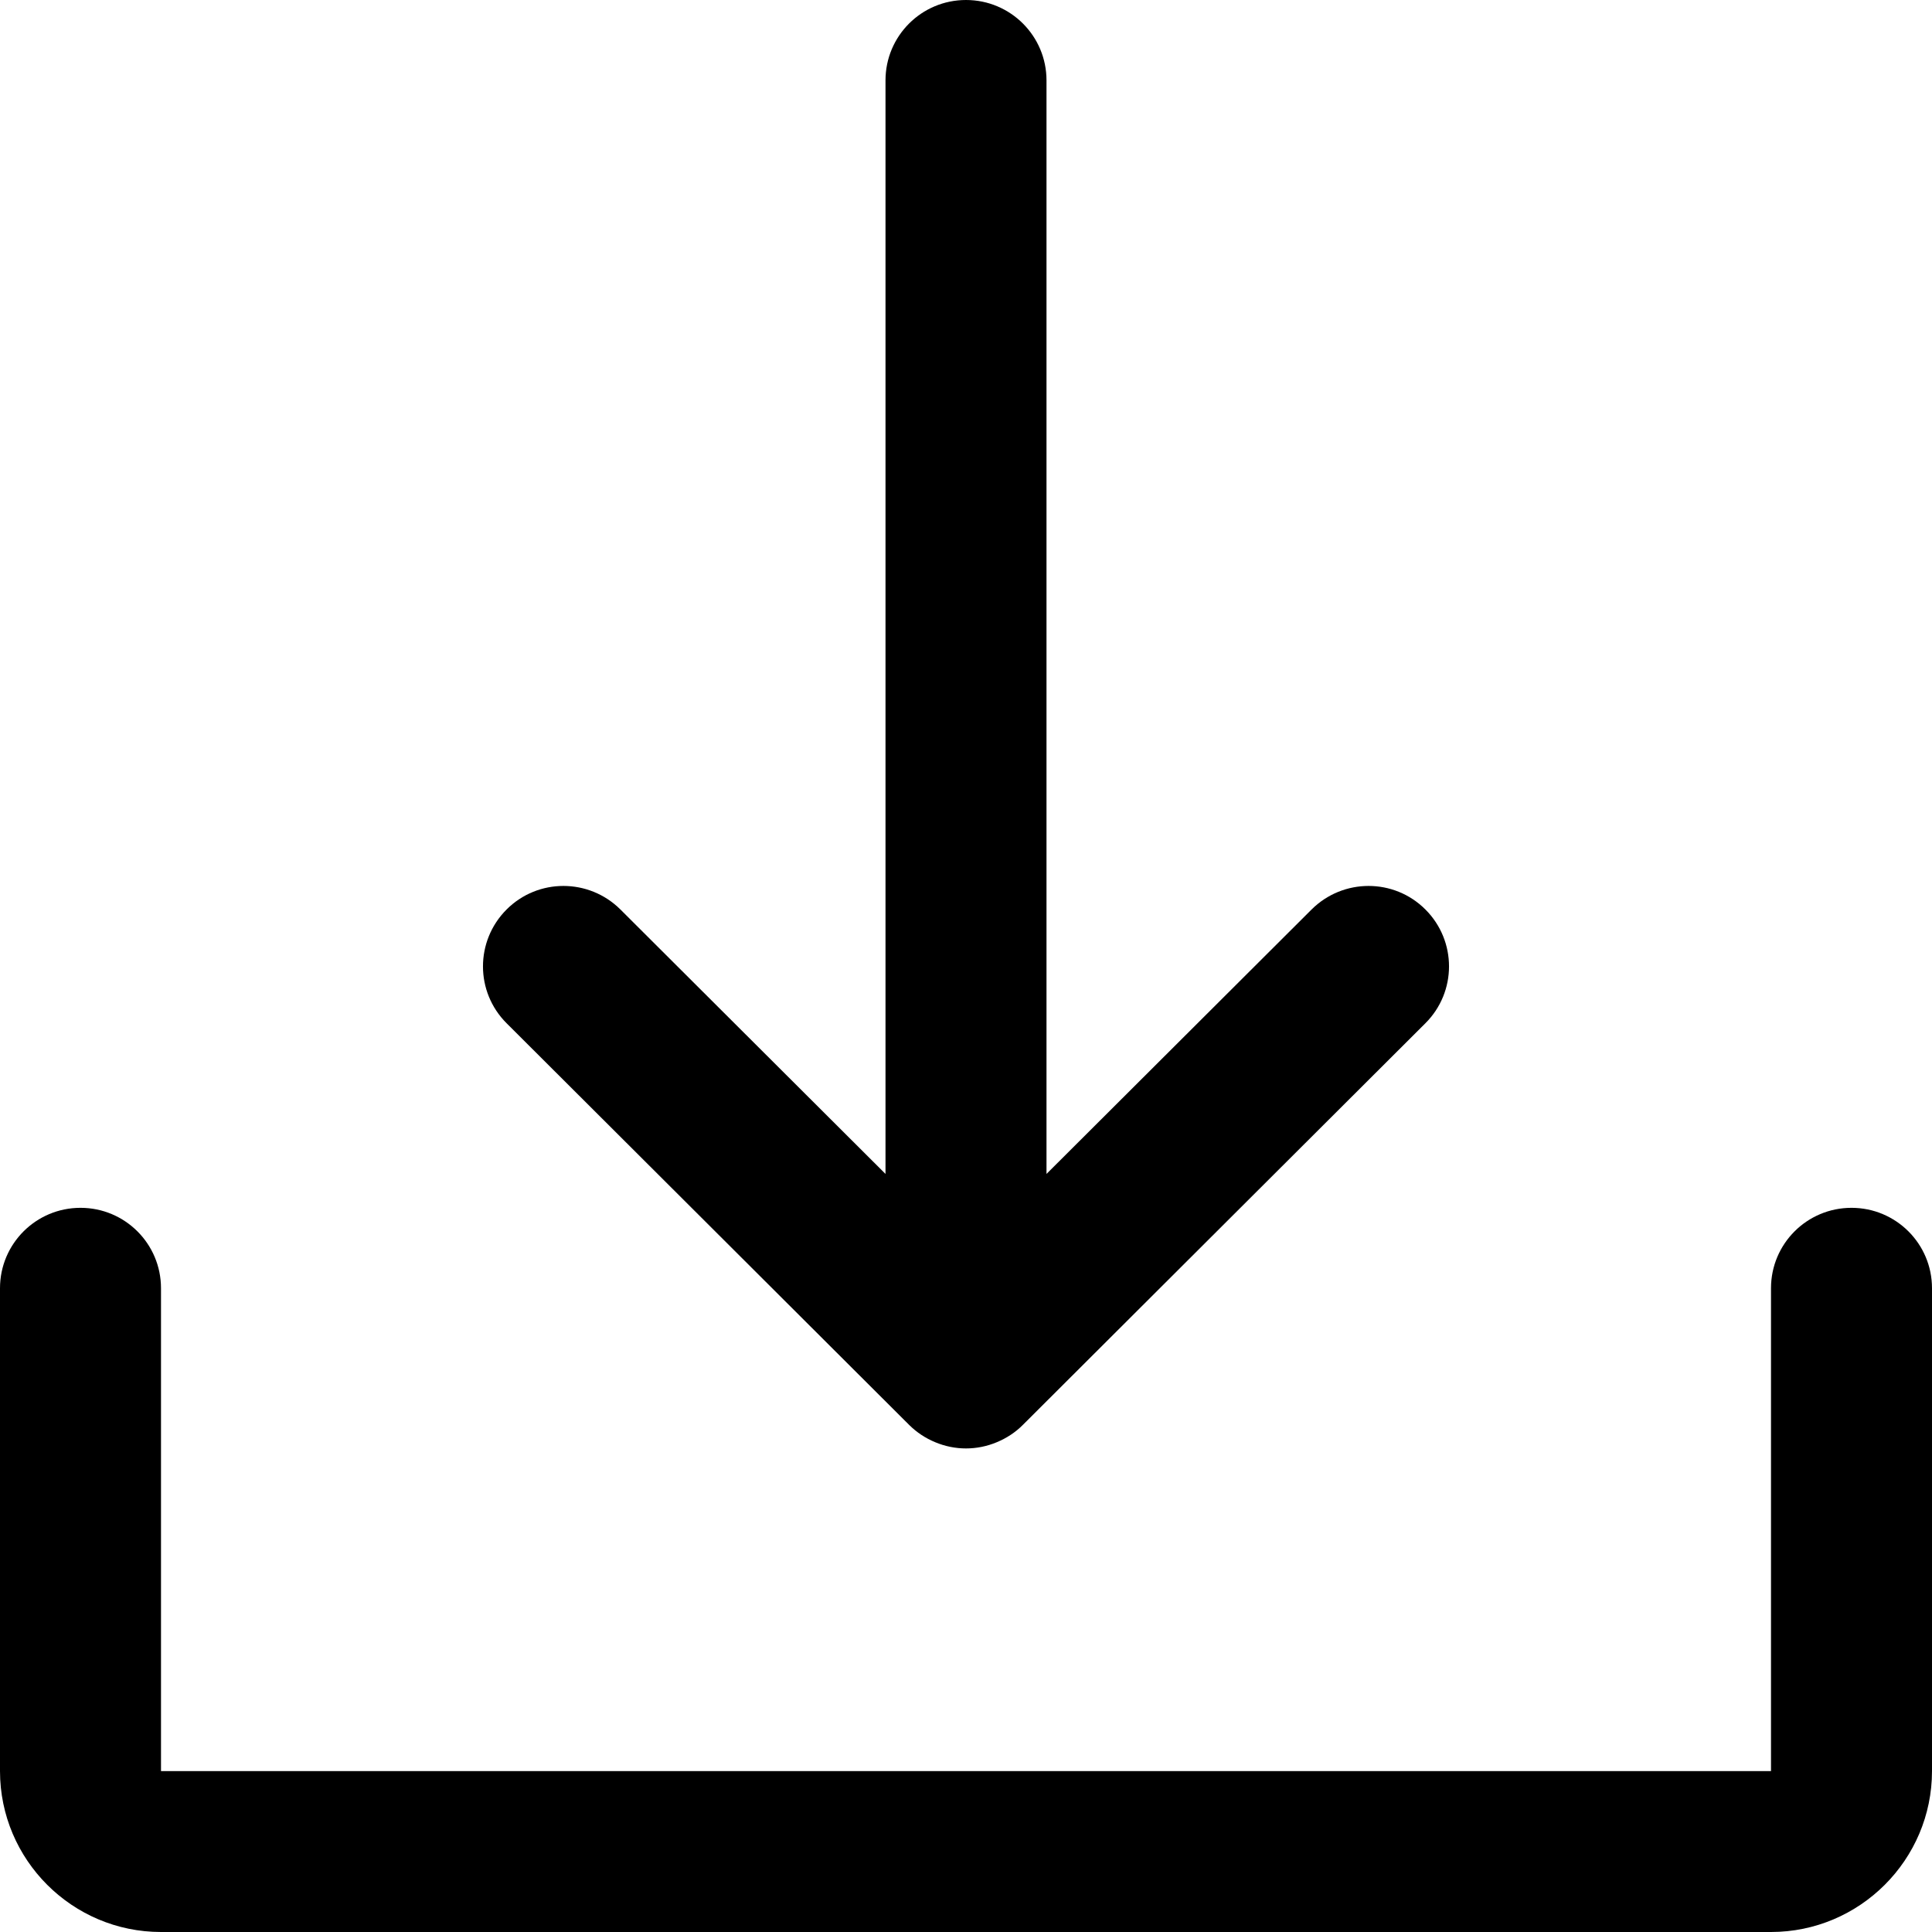 <svg xmlns="http://www.w3.org/2000/svg" xmlns:xlink="http://www.w3.org/1999/xlink" preserveAspectRatio="xMidYMid" width="24" height="24" viewBox="0 0 24 24">
  <defs>
    <style>
      .cls-1 {
        fill: #000;
        fill-rule: evenodd;
      }
    </style>
  </defs>
  <path d="M22.000,24.000 L2.000,24.000 C0.897,24.000 -0.000,23.103 -0.000,22.001 L-0.000,16.003 C-0.000,15.451 0.447,15.004 1.000,15.004 C1.553,15.004 2.000,15.451 2.000,16.003 L2.000,22.001 L22.000,22.001 L22.000,16.003 C22.000,15.451 22.447,15.004 23.000,15.004 C23.553,15.004 24.000,15.451 24.000,16.003 L24.000,22.001 C24.000,23.103 23.102,24.000 22.000,24.000 ZM12.708,17.699 C12.616,17.792 12.505,17.865 12.382,17.916 C12.260,17.967 12.130,17.993 12.000,17.993 C11.870,17.993 11.740,17.967 11.618,17.916 C11.497,17.866 11.388,17.794 11.296,17.703 C11.296,17.702 11.295,17.702 11.294,17.701 L11.294,17.701 C11.293,17.700 11.293,17.700 11.292,17.699 L6.294,12.712 C5.902,12.322 5.902,11.690 6.292,11.299 C6.683,10.907 7.315,10.909 7.706,11.297 L11.000,14.583 L11.000,0.999 C11.000,0.447 11.447,-0.000 12.000,-0.000 C12.553,-0.000 13.000,0.447 13.000,0.999 L13.000,14.583 L16.294,11.297 C16.685,10.909 17.317,10.907 17.708,11.299 C18.098,11.690 18.098,12.322 17.706,12.712 L12.708,17.699 Z" class="cls-1"/>
</svg>
